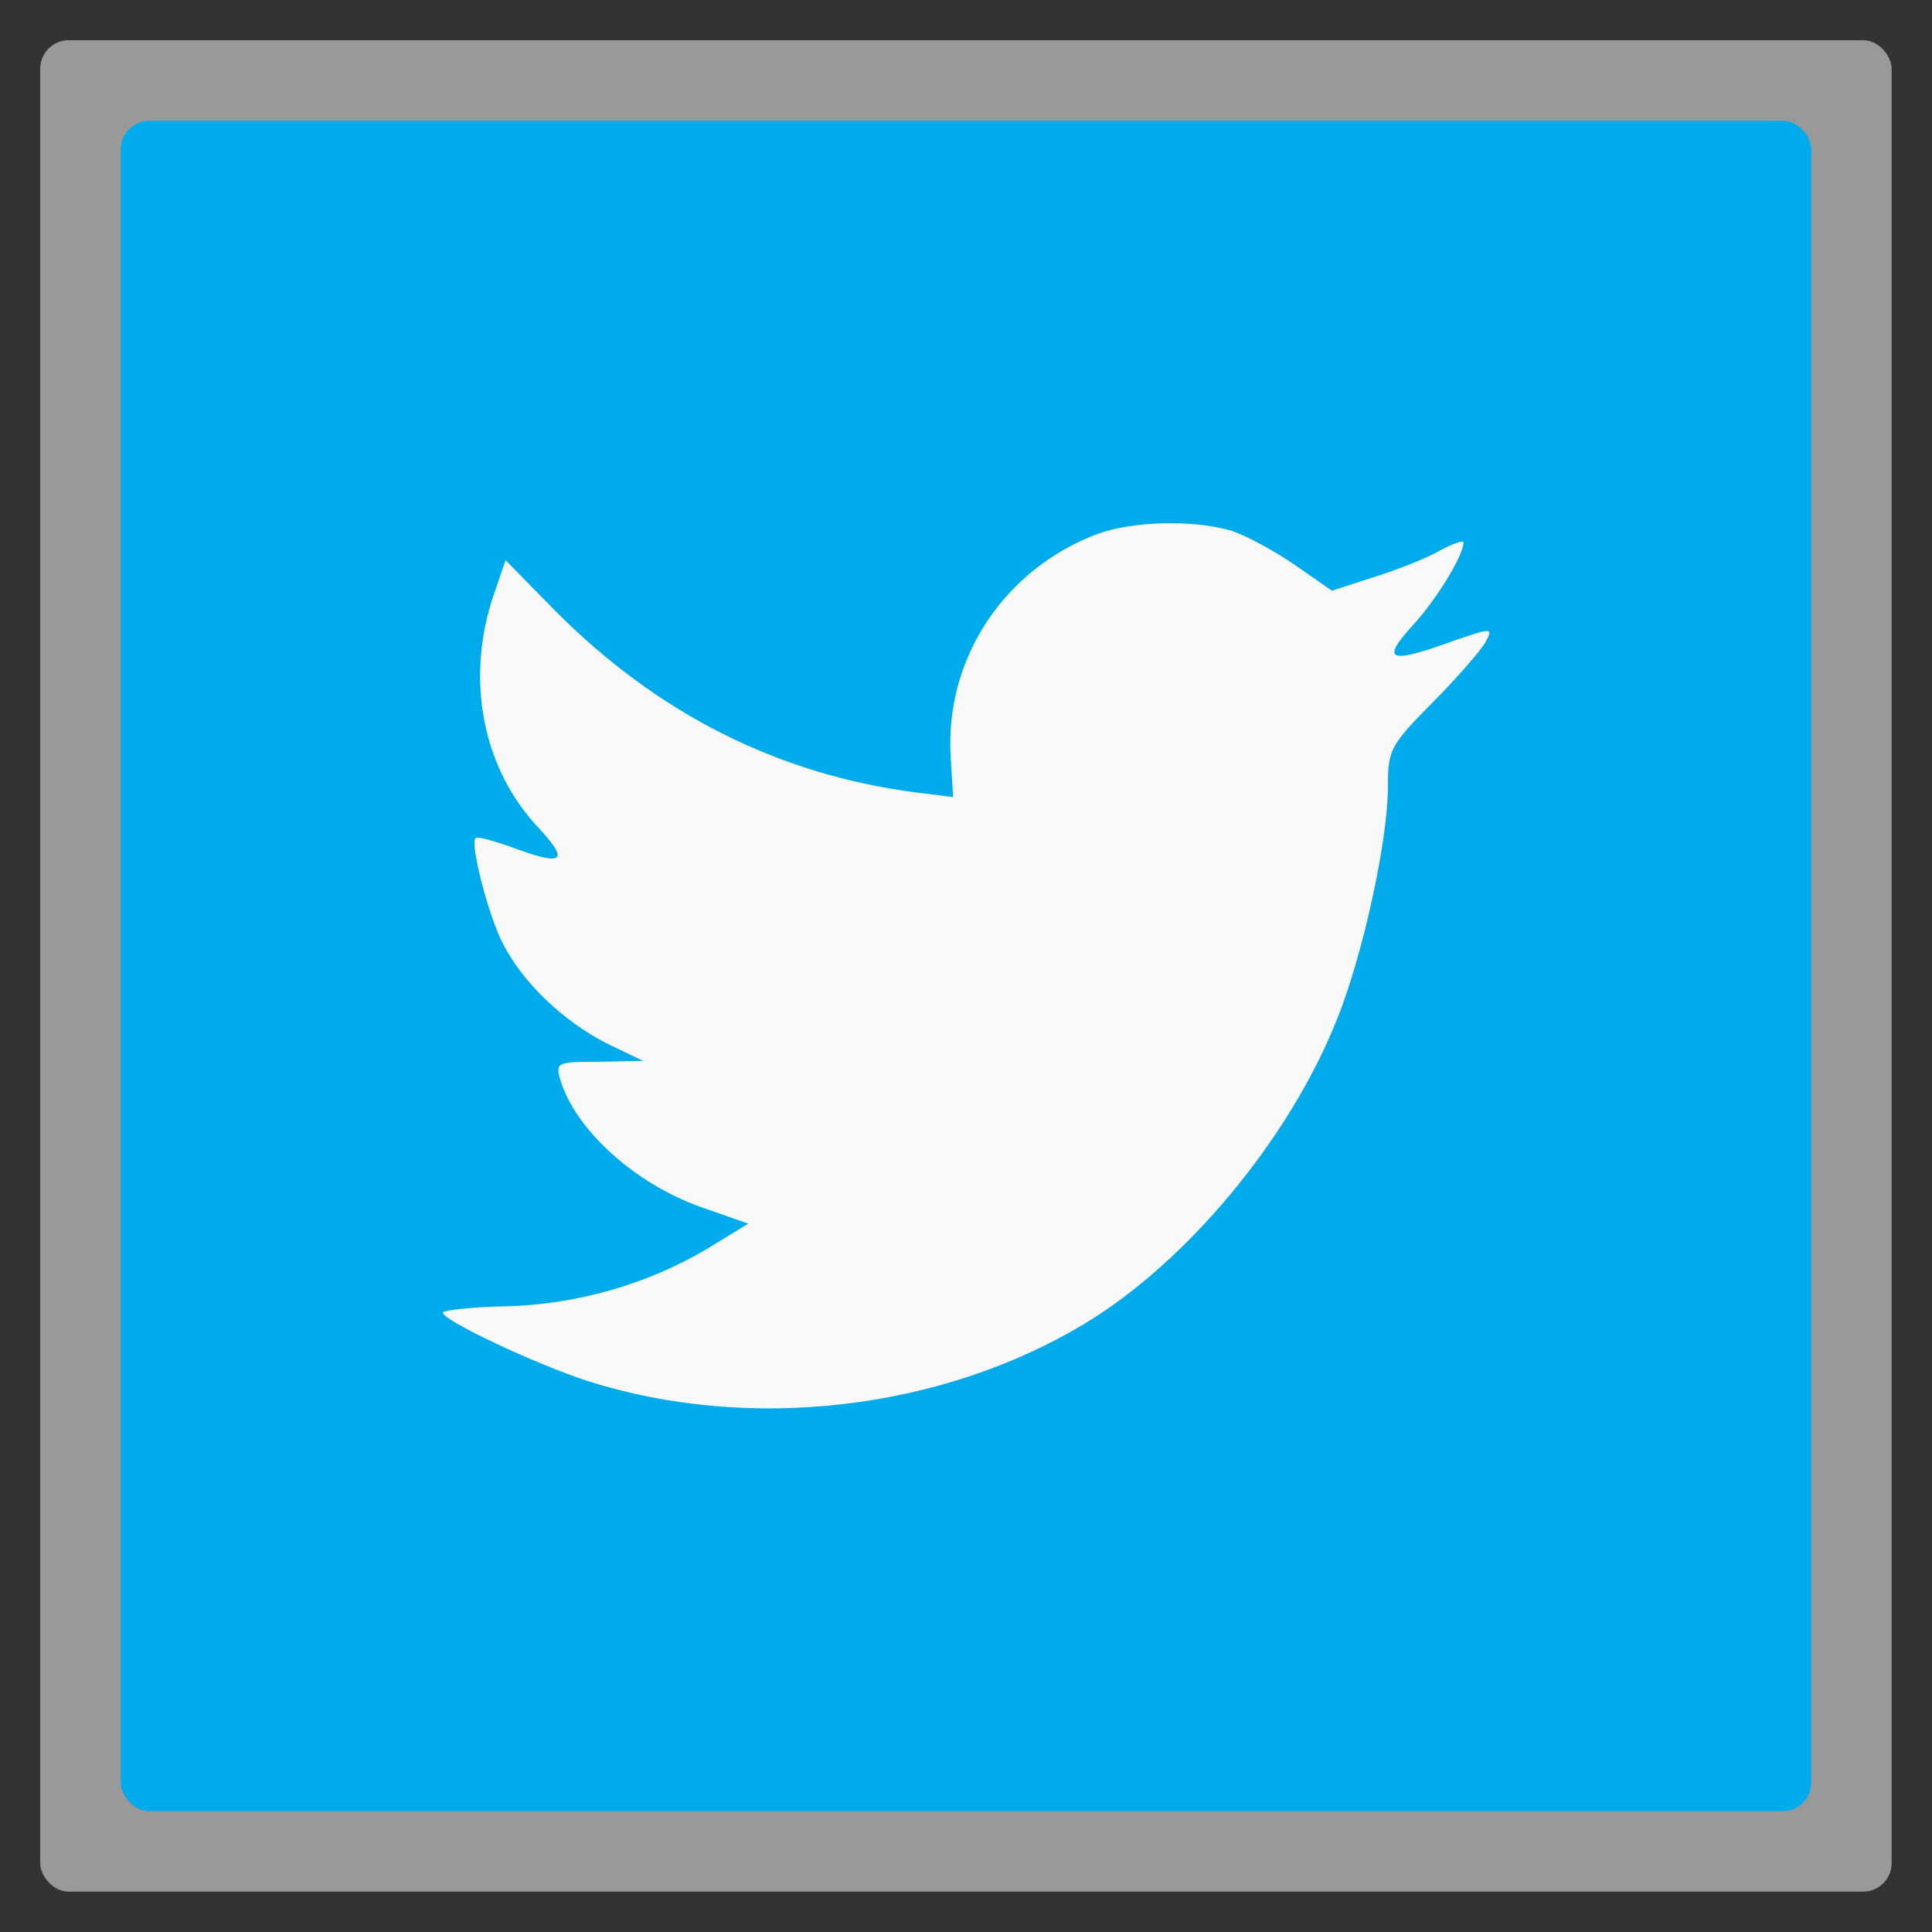 <svg width="48" xmlns="http://www.w3.org/2000/svg" viewBox="0 0 13.547 13.547" height="48" xmlns:xlink="http://www.w3.org/1999/xlink">
<rect x="0" y="0" width="13.547" height="13.547" fill="#333333" stroke="none"/>
<defs/>
<g style="fill-rule:evenodd">
<rect width="12.982" x=".282" y=".282" rx="0.2" height="12.982" style="opacity:.5;fill:#fff"/>
<rect width="11.853" x=".847" y=".847" rx="0.2" height="11.853" style="fill:#00abec"/>
</g>
<path style="fill:#f9f9f9" d="m 7.701,3.742 c -0.663,0.247 -1.082,0.883 -1.034,1.578 l 0.016,0.269 -0.265,-0.033 C 5.453,5.43 4.61,5.003 3.895,4.285 l -0.35,-0.357 -0.09,0.263 c -0.191,0.586 -0.069,1.206 0.329,1.622 0.212,0.23 0.164,0.263 -0.202,0.125 -0.127,-0.043 -0.238,-0.077 -0.249,-0.06 -0.037,0.039 0.09,0.537 0.191,0.734 0.138,0.274 0.419,0.543 0.726,0.702 l 0.26,0.125 -0.307,0.006 c -0.297,0 -0.307,0.006 -0.276,0.121 0.106,0.357 0.525,0.734 0.991,0.899 l 0.329,0.115 -0.286,0.175 c -0.424,0.252 -0.923,0.394 -1.421,0.405 -0.238,0.005 -0.435,0.028 -0.435,0.044 0,0.054 0.647,0.361 1.023,0.482 1.129,0.357 2.47,0.203 3.478,-0.405 C 8.321,8.85 9.037,7.99 9.371,7.157 9.552,6.713 9.732,5.902 9.732,5.512 c 0,-0.252 0.015,-0.285 0.313,-0.586 0.175,-0.175 0.339,-0.368 0.371,-0.422 0.054,-0.104 0.048,-0.104 -0.222,-0.011 C 9.742,4.657 9.679,4.636 9.902,4.389 10.066,4.214 10.262,3.896 10.262,3.803 c 0,-0.017 -0.079,0.01 -0.17,0.06 C 9.997,3.917 9.785,4 9.626,4.049 L 9.339,4.142 9.079,3.961 C 8.936,3.863 8.735,3.753 8.629,3.72 8.359,3.643 7.945,3.655 7.701,3.742 z"/>
</svg>
